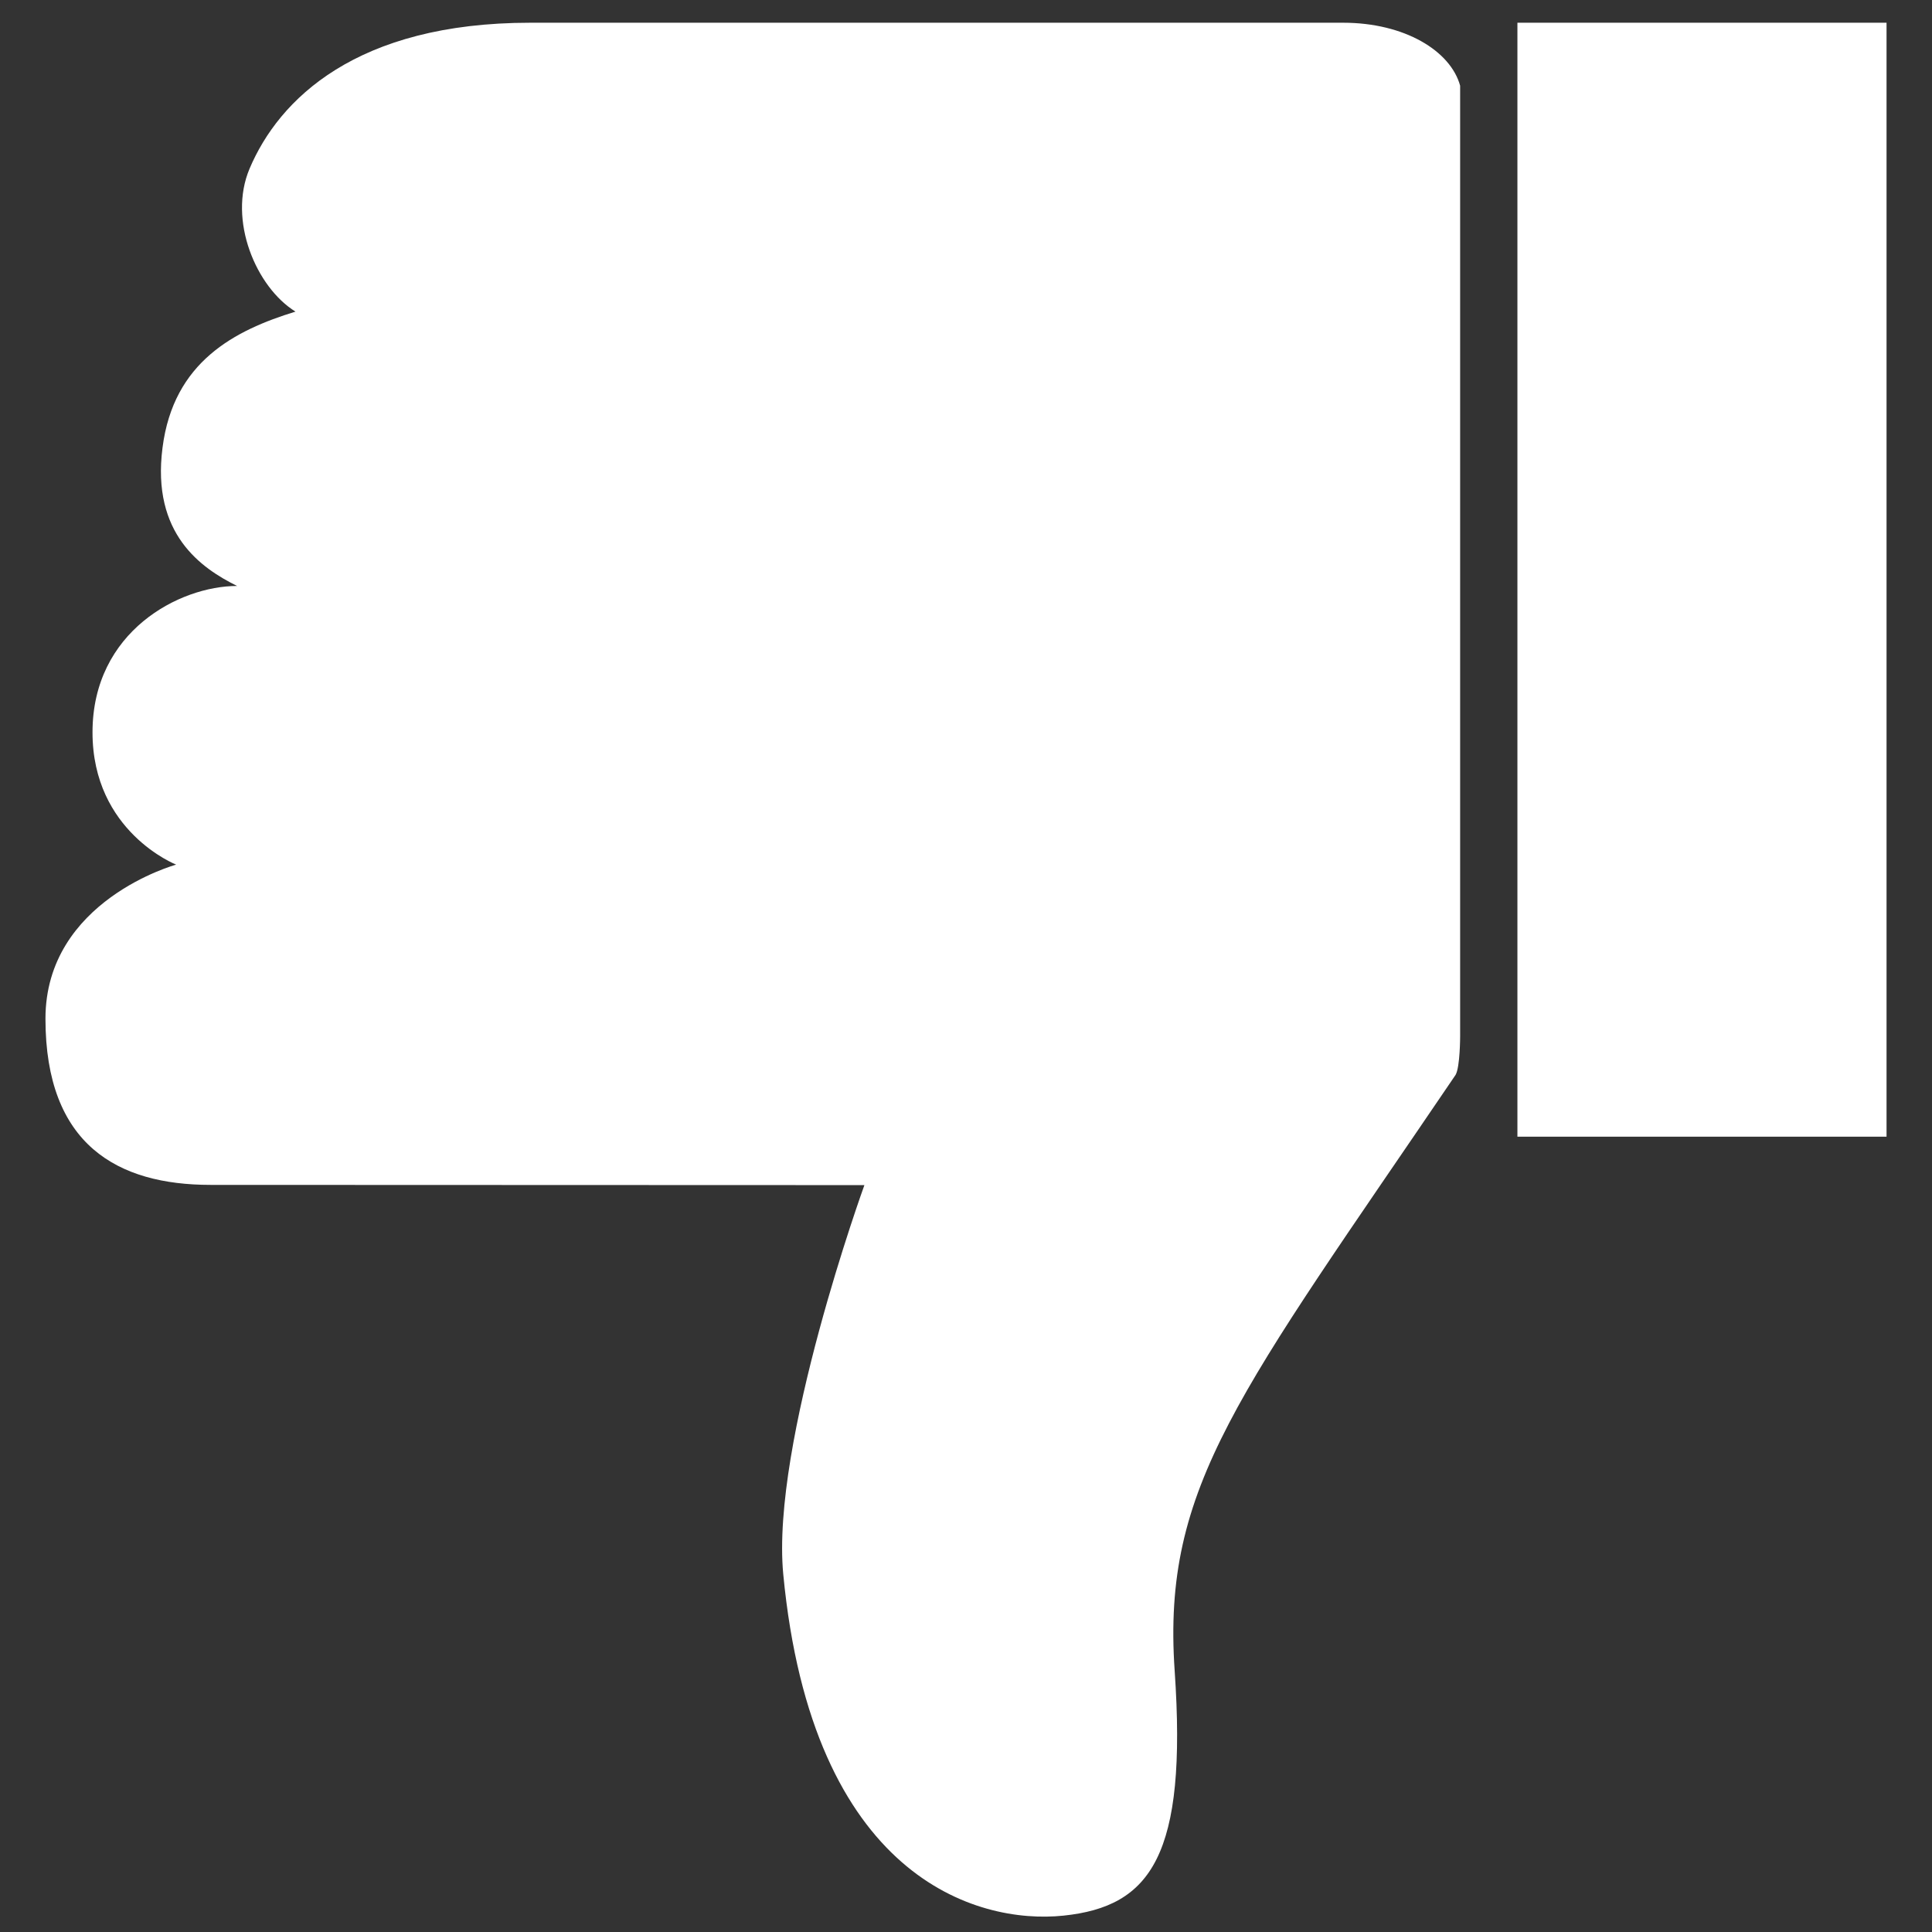 <svg xmlns="http://www.w3.org/2000/svg" viewBox="0 0 85 85" width="85" height="85"><rect x="0" y="0" width="85" height="85" fill="#333333" stroke="none"/><style>tspan { white-space:pre }.shp0 { fill: #ffffff } </style><path class="shp0" d="M64.04 47.29C54.5 61.35 51.12 65.36 51.68 73.5C52.24 81.64 50.63 83.88 46.79 84.28C42.95 84.68 35.73 82.58 34.46 69.26C33.91 63.5 38.03 52.14 38.03 52.14C38.03 52.14 11.81 52.13 9.26 52.13C5.19 52.13 2 50.38 2 44.82C2 39.61 7.75 38.04 7.75 38.04C7.75 38.04 4.07 36.6 4.07 32.22C4.07 27.78 7.9 25.78 10.43 25.78C8.86 25 6.66 23.5 7.15 19.7C7.63 15.91 10.33 14.53 13 13.71C11.27 12.64 10.02 9.69 10.98 7.42C12.27 4.37 15.68 1 23.33 1C32.6 1 58.08 1 59.09 1C61.8 1 63.82 2.24 64.24 3.77C64.24 6.9 64.24 45.59 64.24 45.59C64.24 45.59 64.24 46.94 64.04 47.29ZM66.76 1L80.75 1L80.75 50.01L66.76 50.01L66.76 1ZM69.01 1L83 1L83 50.01L69.01 50.01L69.01 1Z" /></svg>
